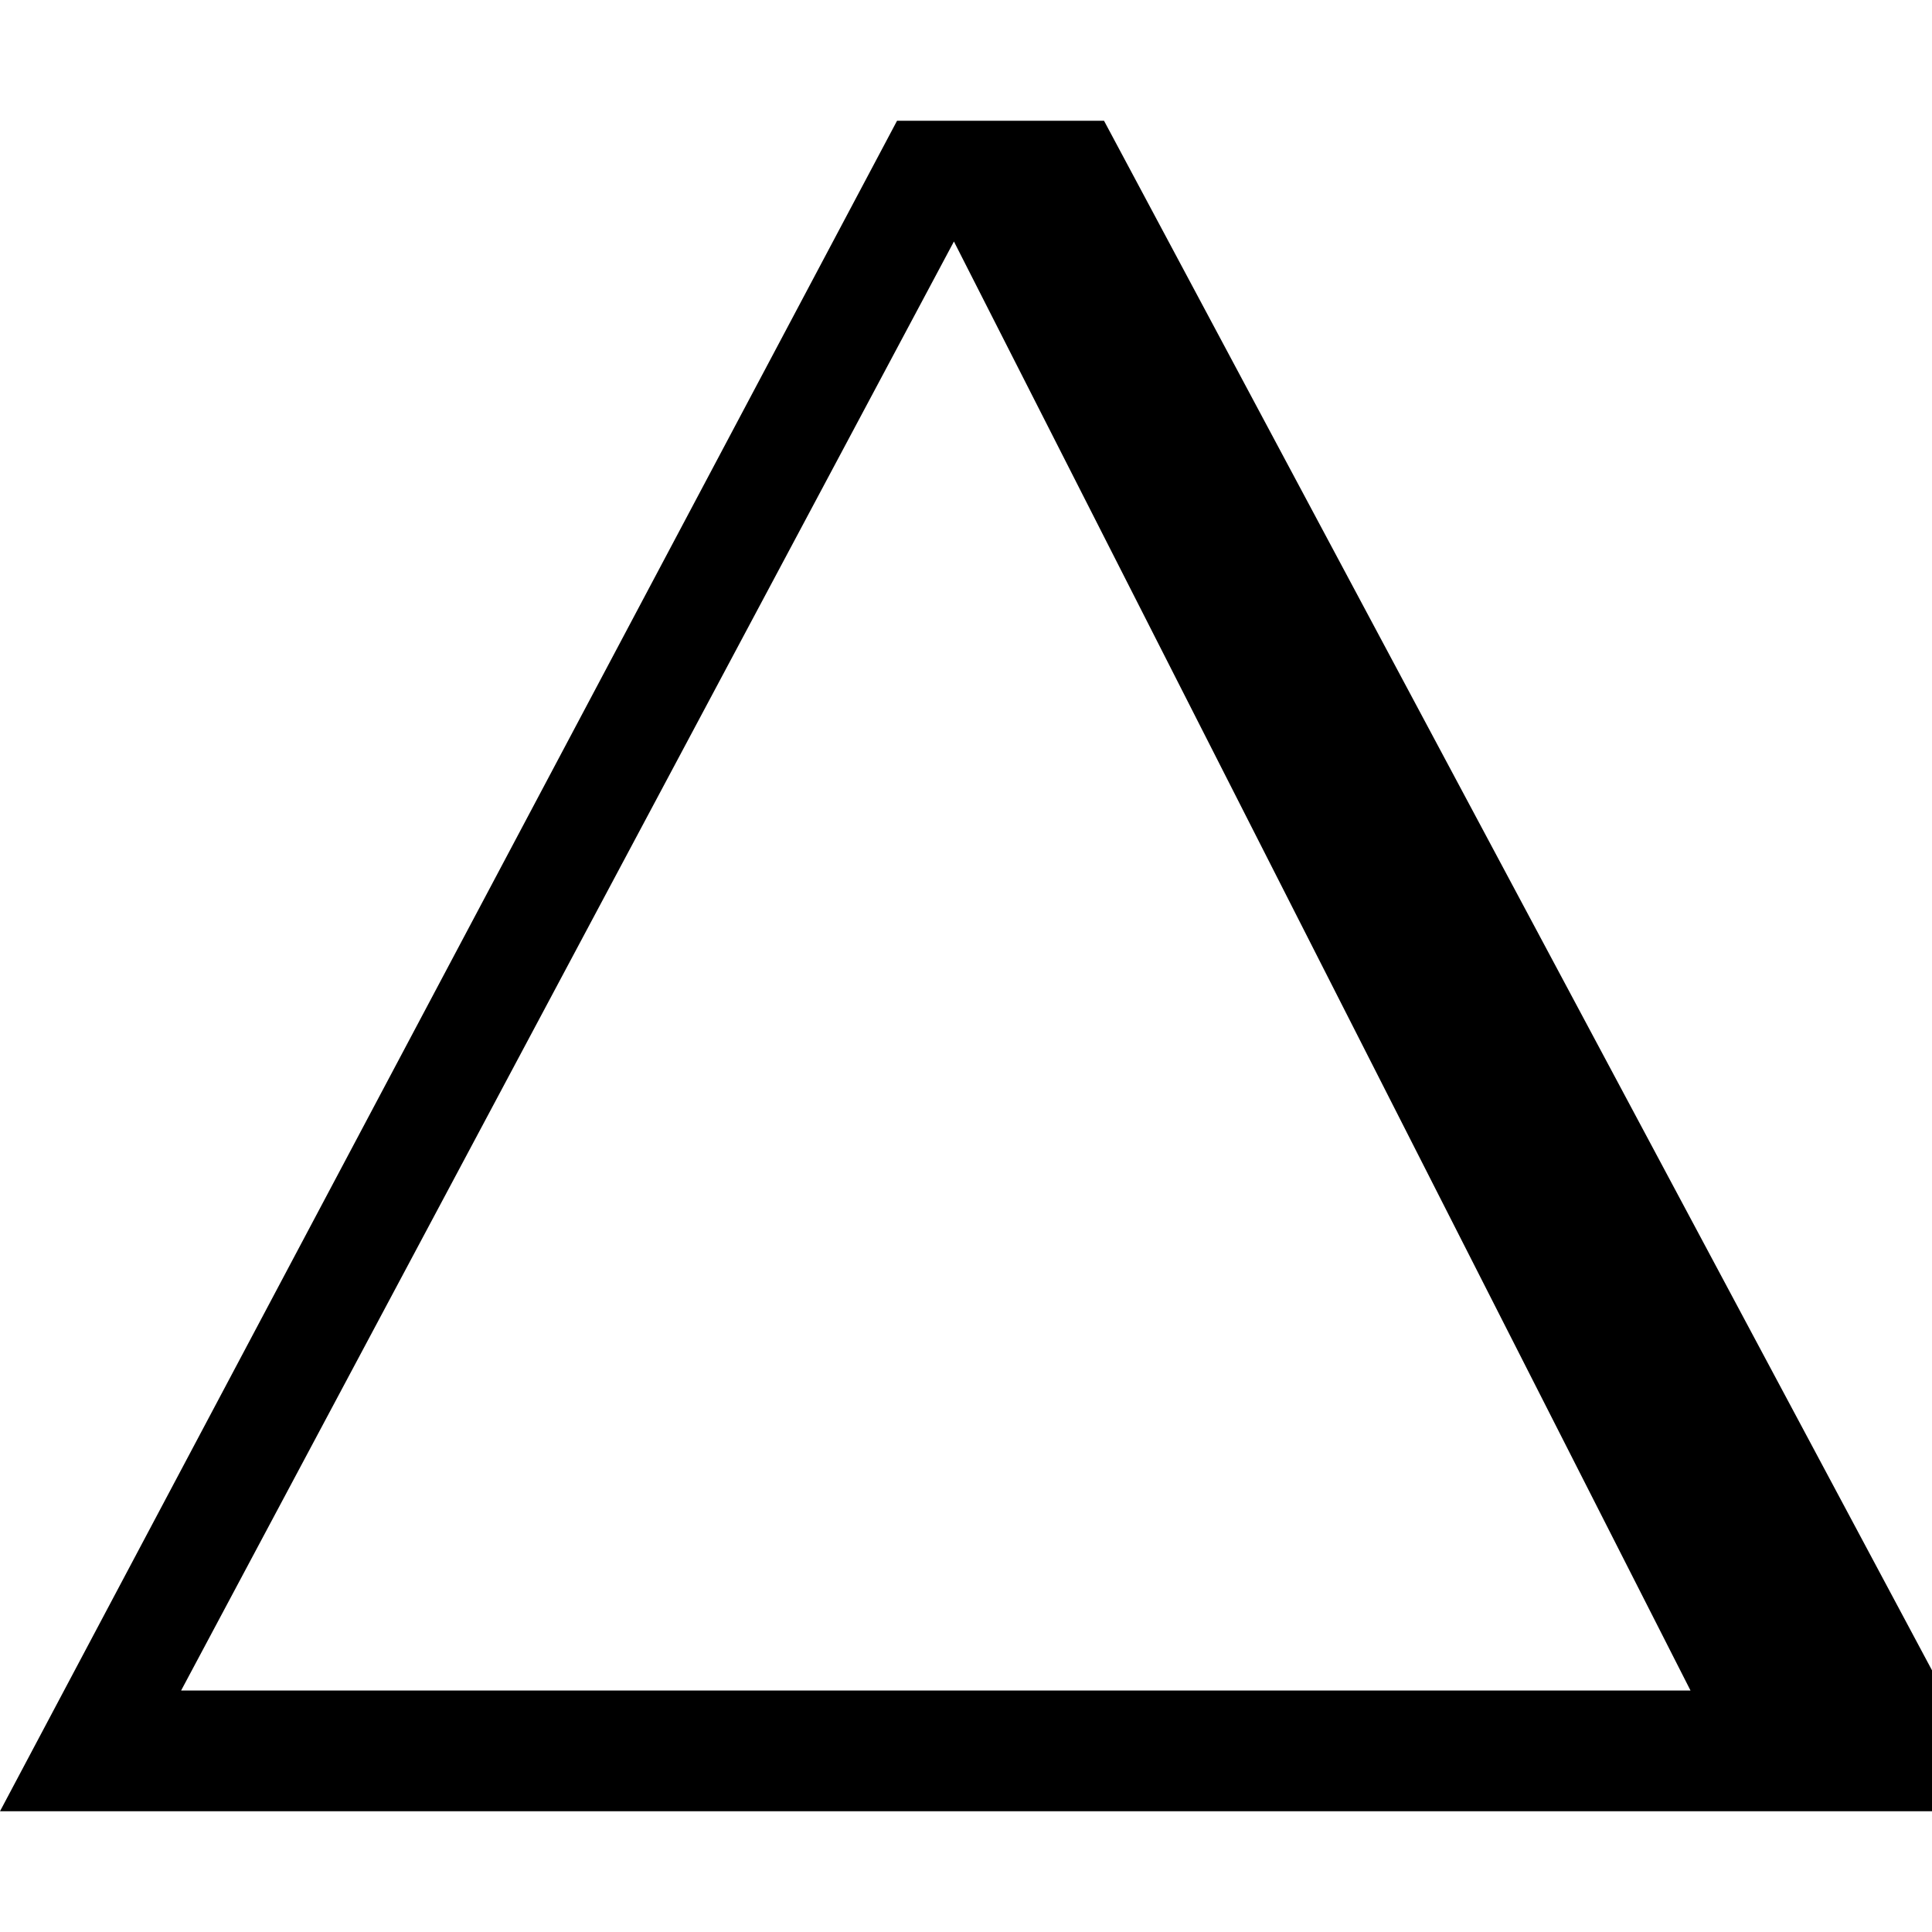<svg width="16" height="16" viewBox="0 0 16 16" fill="none" xmlns="http://www.w3.org/2000/svg">
<path fill-rule="evenodd" clip-rule="evenodd" d="M9.143 1L16 13.833V15H0L7.429 1H9.143ZM7.9 2L1.5 14H14L7.9 2Z" fill="black"/>
</svg>
